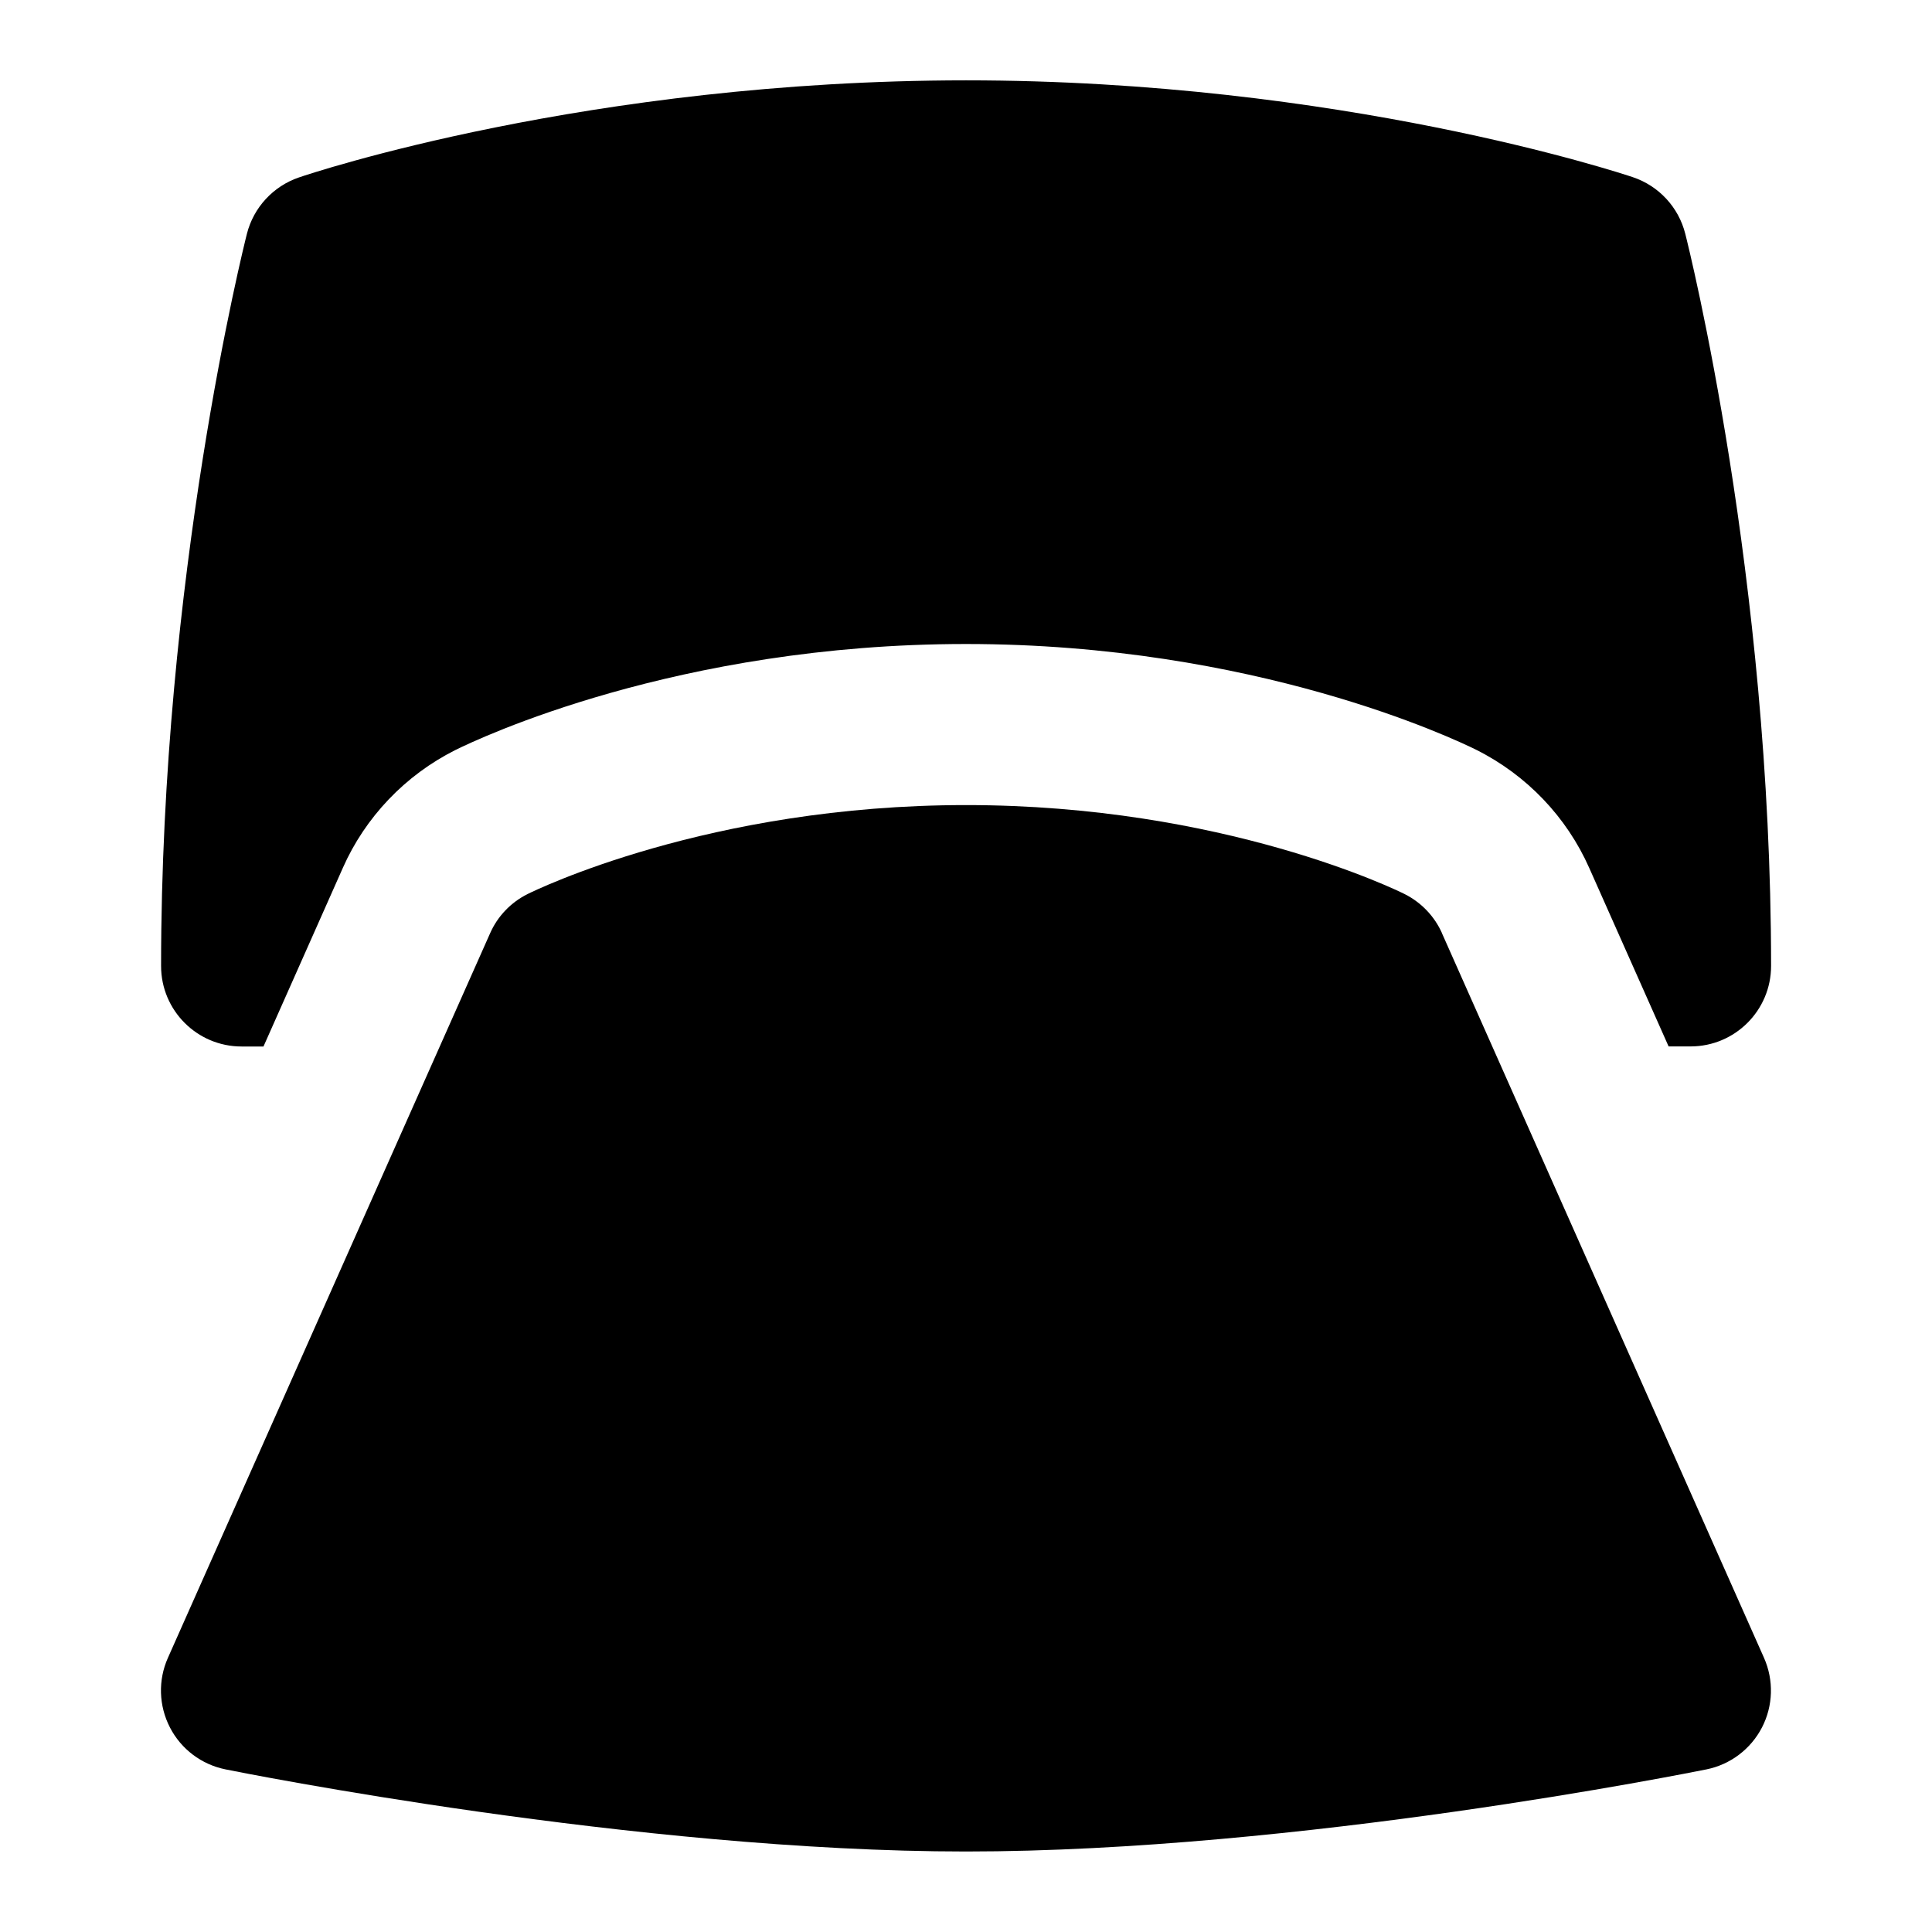 <svg id="Layer_1" viewBox="0 0 24 24" xmlns="http://www.w3.org/2000/svg" data-name="Layer 1"><path d="m3 13h.273l.986-2.219c.279-.631.776-1.152 1.398-1.464.276-.137 2.753-1.317 6.343-1.317s6.067 1.18 6.338 1.314c.627.314 1.124.835 1.405 1.47l.985 2.215h.273c.552 0 1-.448 1-1 0-4.824-1.022-8.923-1.066-9.095-.083-.33-.329-.595-.651-.703-.146-.049-3.635-1.203-8.283-1.203-4.689.002-8.142 1.156-8.287 1.206-.32.109-.564.373-.647.701-.043.171-1.066 4.26-1.066 9.095 0 .552.448 1 1 1z"/><path d="m17.914 11.594c-.094-.212-.259-.384-.466-.488-.09-.045-2.248-1.105-5.447-1.105s-5.357 1.061-5.447 1.105c-.208.104-.373.276-.466.488l-4.002 9c-.124.277-.114.596.025.865.139.27.393.461.691.521.207.042 5.11 1.02 9.197 1.02 4.122 0 8.993-.979 9.199-1.02.297-.06.551-.252.69-.521s.148-.587.025-.865l-4-9z"/></svg>
